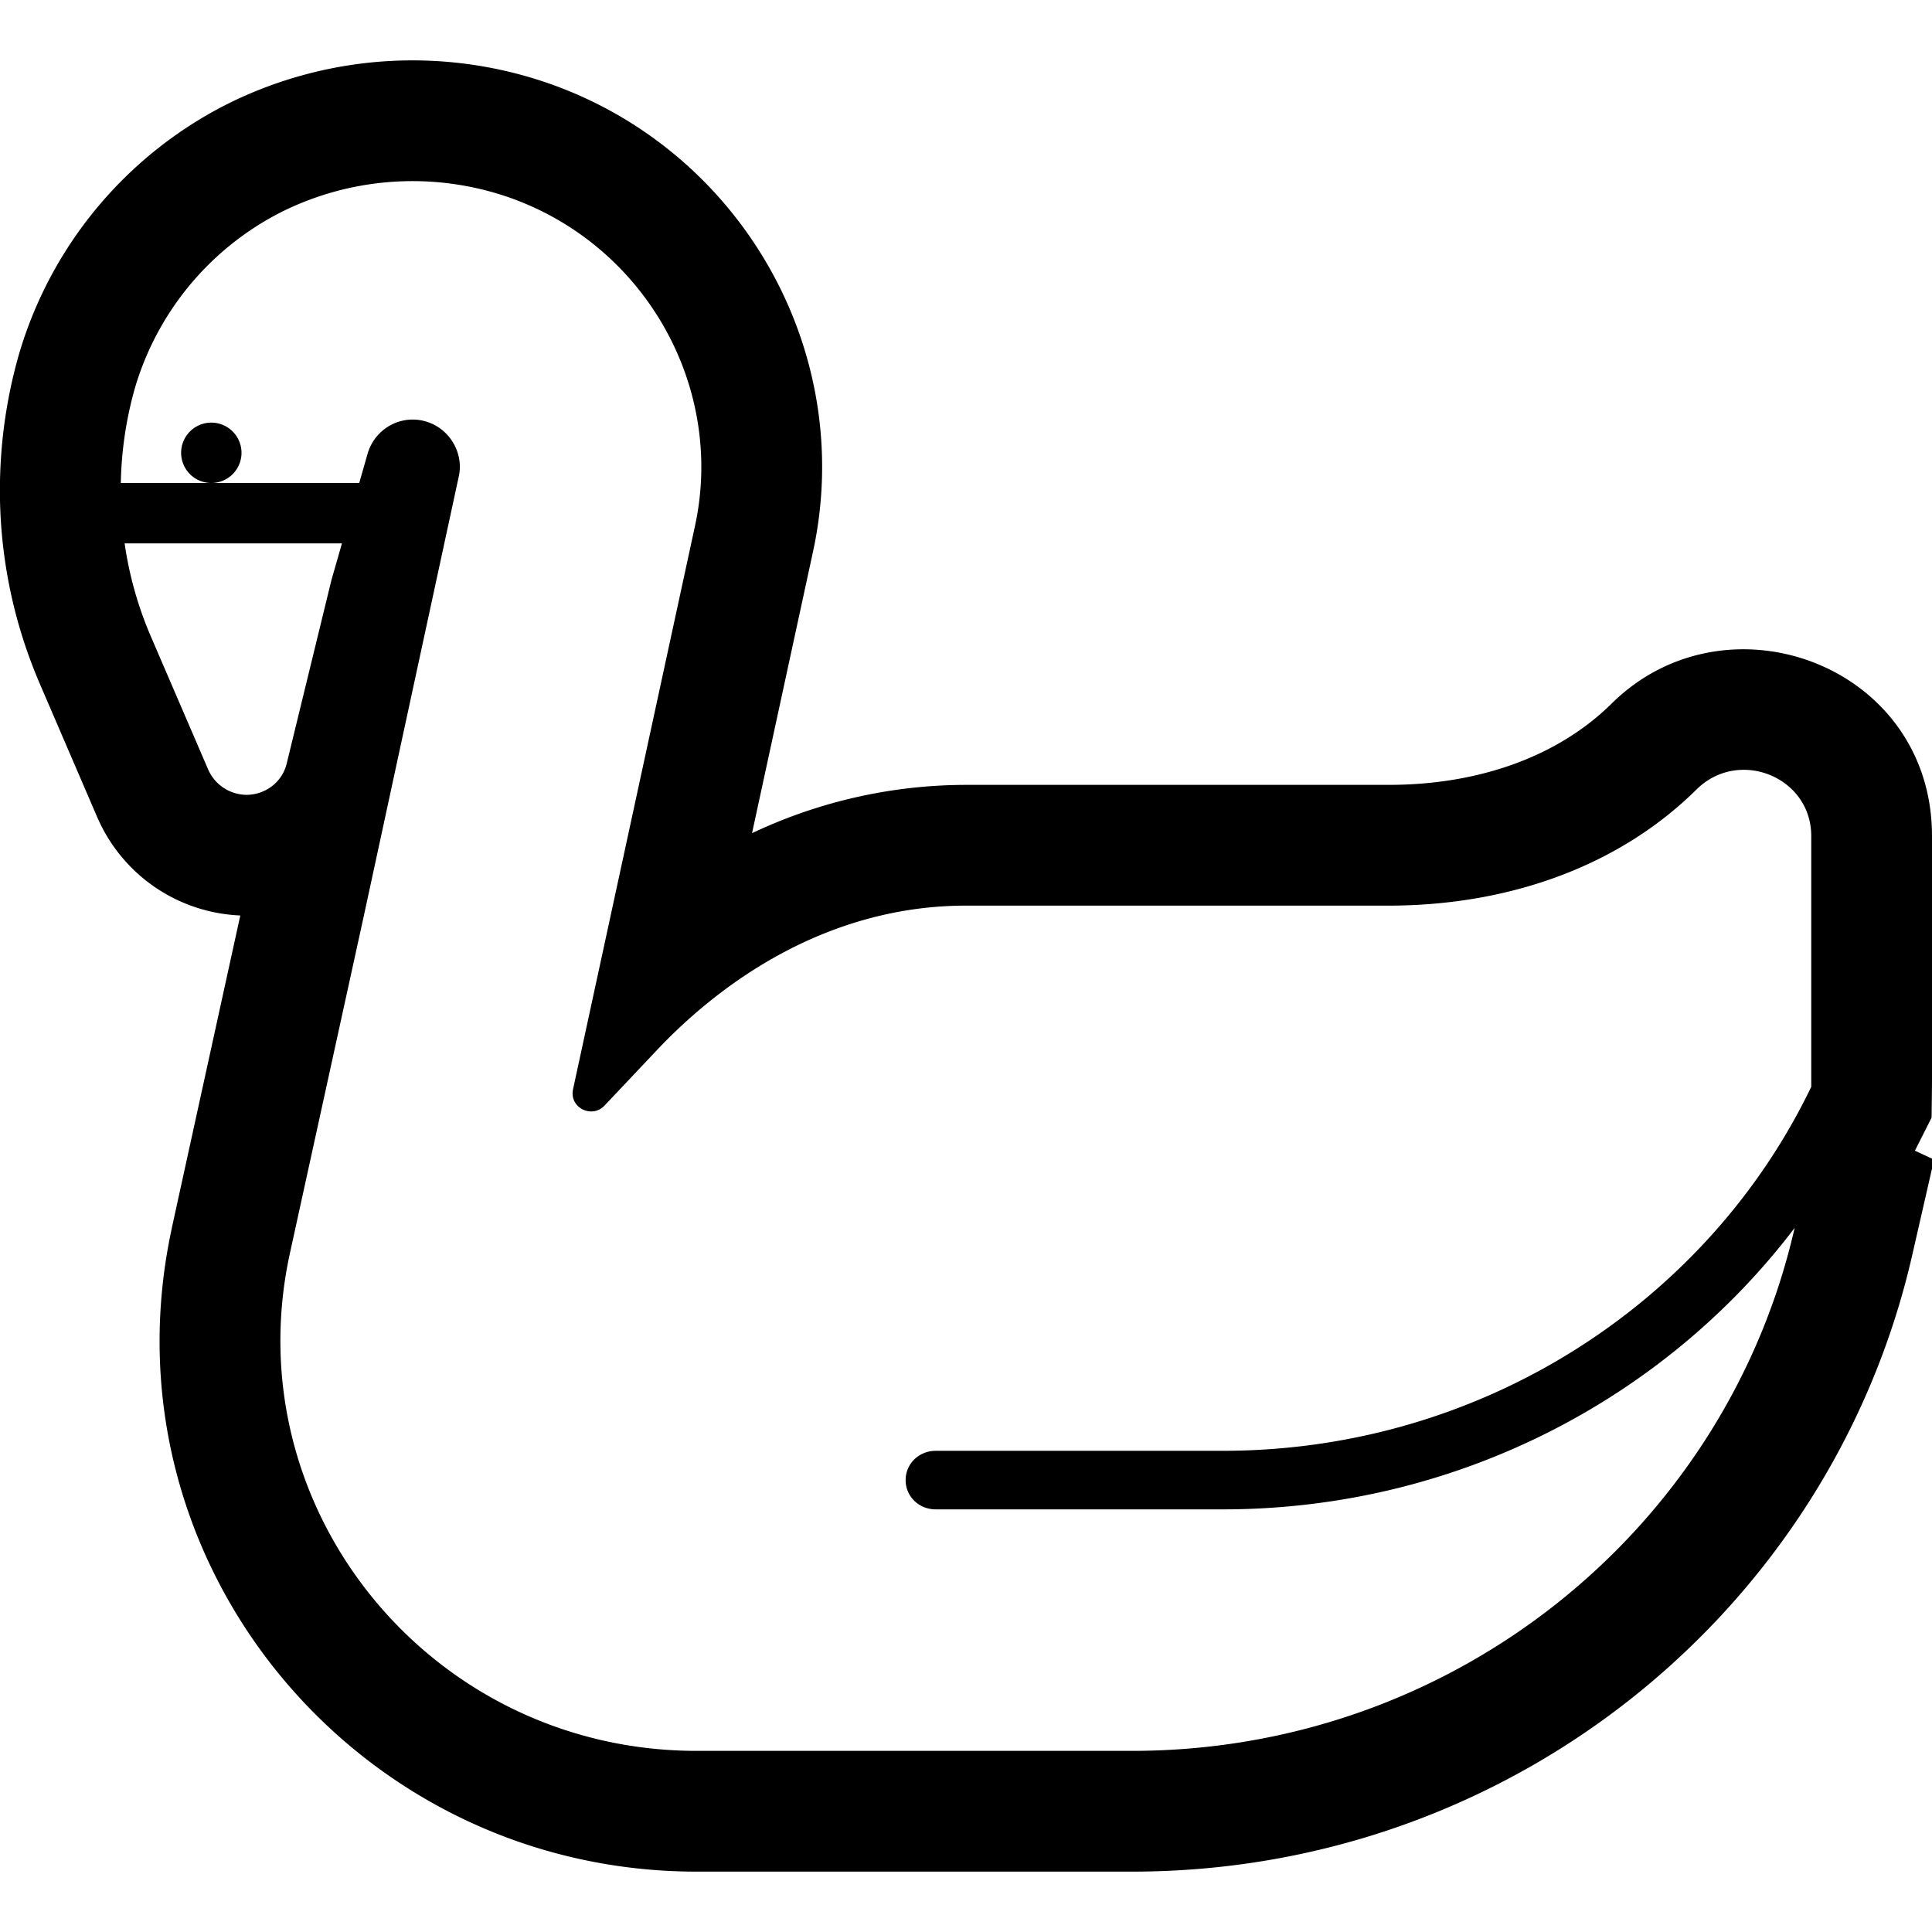 <svg xmlns="http://www.w3.org/2000/svg" width="1em" height="1em" viewBox="0 0 32 32"><g fill="none"><g fill="currentColor" clip-path="url(#fluentEmojiHighContrastSwan0)"><path d="M3.5 8a.5.5 0 1 1 0-1a.5.5 0 0 1 0 1"/><path d="m31.993 18.512l-.276.547l.317.148l-.36 1.575C30.336 26.652 25.045 31 18.75 31h-7.21c-5.633 0-9.891-5.14-8.694-10.658v-.004l1.134-5.175a2.701 2.701 0 0 1-2.357-1.6l-.005-.01l-.953-2.214v-.001A8.089 8.089 0 0 1 0 7.962a8.197 8.197 0 0 1 .304-2.059l.003-.011A6.783 6.783 0 0 1 3.74 1.736l.012-.006a6.867 6.867 0 0 1 5.384-.332c3.17 1.134 5.045 4.454 4.329 7.744L12.456 13.8A8.306 8.306 0 0 1 16 13h7c1.5 0 2.81-.473 3.694-1.347C28.604 9.766 32 11.018 32 13.848v4.033l-.001.17zm-20.12-2.02a8.642 8.642 0 0 0-1.013.923l-.85.9c-.21.217-.58.03-.52-.267l2.02-9.331c.5-2.293-.81-4.636-3.05-5.437a4.867 4.867 0 0 0-3.81.237a4.783 4.783 0 0 0-2.42 2.926A6.197 6.197 0 0 0 2.001 8H5.95l.14-.49a.786.786 0 0 1 .39-.474a.773.773 0 0 1 .62-.04c.36.13.58.515.5.89l-1.57 7.266l-1.23 5.614C3.88 25.006 7.15 29 11.54 29h7.21c5.348 0 9.828-3.687 10.969-8.637l.006-.025C27.583 23.158 24.13 25 20.25 25H15.5c-.28 0-.5-.213-.5-.485c0-.271.22-.485.5-.485h4.75c4.31 0 8.039-2.471 9.75-6.029v-4.154c0-.979-1.2-1.463-1.9-.771C26.76 14.4 24.9 15 23 15h-7c-1.535 0-2.941.573-4.127 1.492M5.664 9h-3.6c.076.529.222 1.049.436 1.545l.95 2.205a.7.7 0 0 0 .63.415a.7.7 0 0 0 .354-.096a.67.67 0 0 0 .316-.428l.74-3.035z"/></g><defs><clipPath id="fluentEmojiHighContrastSwan0"><path fill="#fff" d="M0 0h32v32H0z"/></clipPath></defs></g></svg>